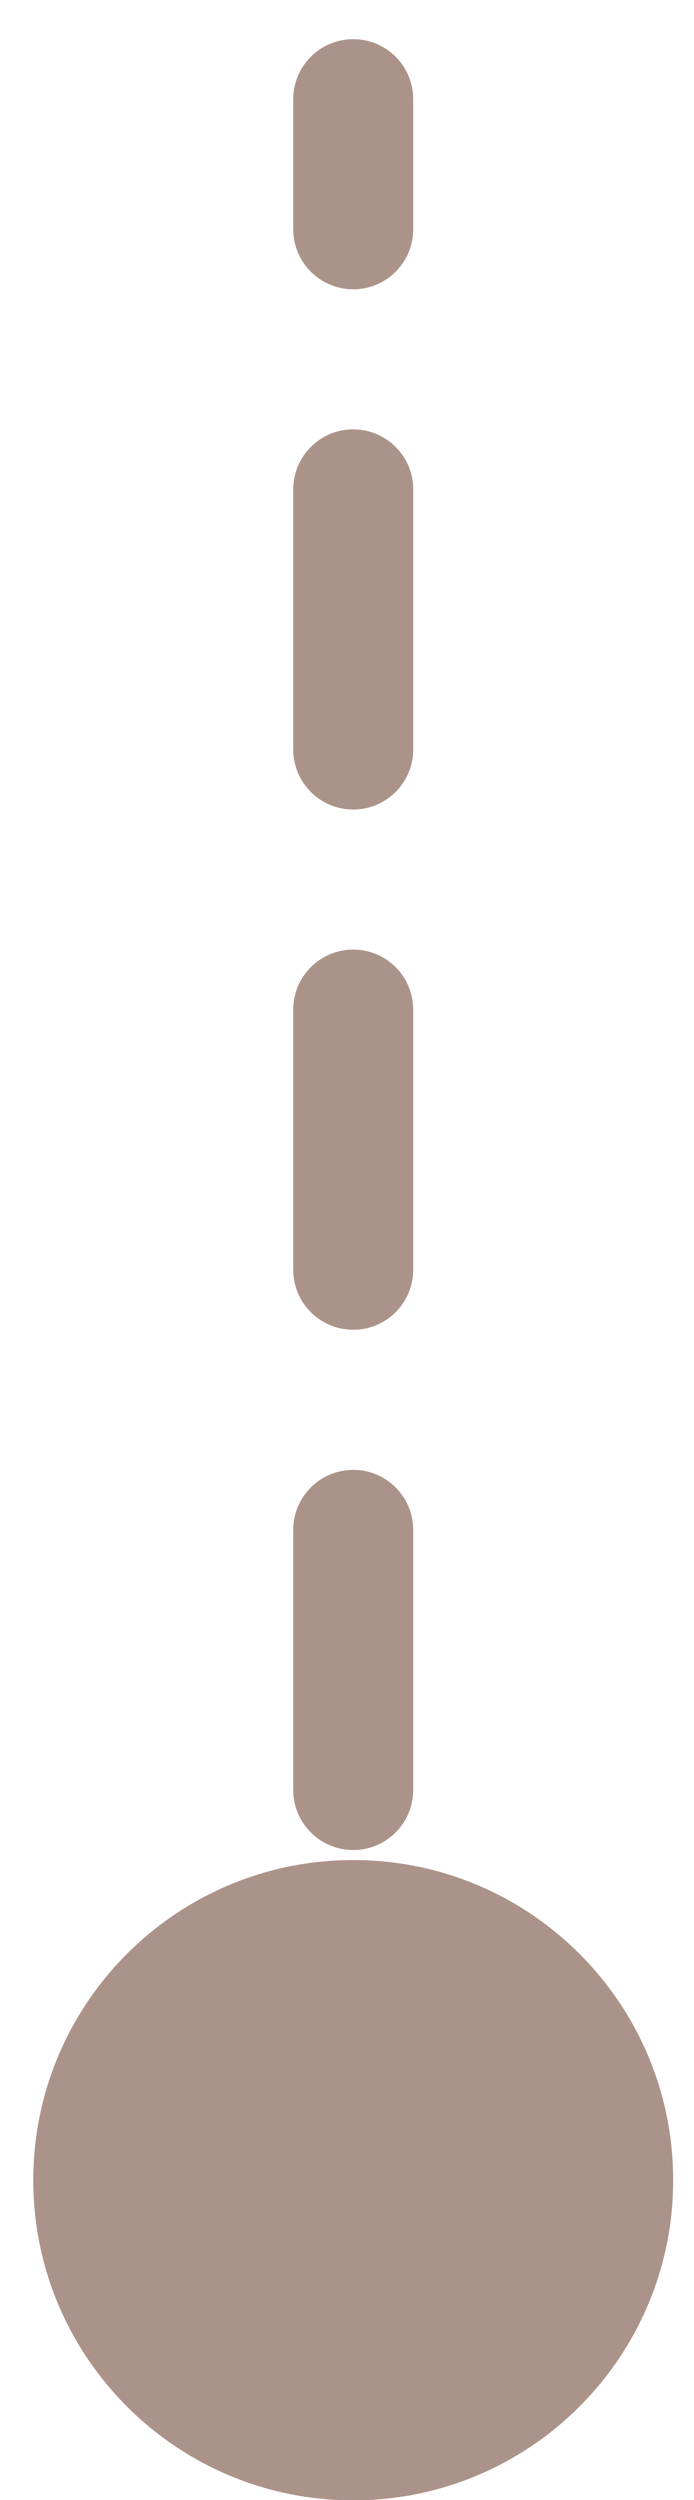 <svg width="15" height="54" viewBox="0 0 15 54" fill="none" xmlns="http://www.w3.org/2000/svg">
<path d="M8.931 2.143C8.931 1.426 8.351 0.846 7.635 0.846C6.919 0.846 6.338 1.426 6.338 2.143L8.931 2.143ZM7.635 40.177C3.816 40.177 0.719 43.273 0.719 47.092C0.719 50.911 3.816 54.008 7.635 54.008C11.454 54.008 14.55 50.911 14.55 47.092C14.55 43.273 11.454 40.177 7.635 40.177ZM6.338 4.952C6.338 5.668 6.919 6.249 7.635 6.249C8.351 6.249 8.931 5.668 8.931 4.952L6.338 4.952ZM8.931 10.571C8.931 9.855 8.351 9.274 7.635 9.274C6.919 9.274 6.338 9.855 6.338 10.571L8.931 10.571ZM6.338 16.189C6.338 16.905 6.919 17.486 7.635 17.486C8.351 17.486 8.931 16.905 8.931 16.189L6.338 16.189ZM8.931 21.808C8.931 21.092 8.351 20.511 7.635 20.511C6.919 20.511 6.338 21.092 6.338 21.808L8.931 21.808ZM6.338 27.427C6.338 28.143 6.919 28.723 7.635 28.723C8.351 28.723 8.931 28.143 8.931 27.427L6.338 27.427ZM8.931 33.045C8.931 32.329 8.351 31.749 7.635 31.749C6.919 31.749 6.338 32.329 6.338 33.045L8.931 33.045ZM6.338 38.664C6.338 39.38 6.919 39.961 7.635 39.961C8.351 39.961 8.931 39.38 8.931 38.664L6.338 38.664ZM8.931 44.283C8.931 43.567 8.351 42.986 7.635 42.986C6.919 42.986 6.338 43.567 6.338 44.283L8.931 44.283ZM6.338 2.143L6.338 4.952L8.931 4.952L8.931 2.143L6.338 2.143ZM6.338 10.571L6.338 16.189L8.931 16.189L8.931 10.571L6.338 10.571ZM6.338 21.808L6.338 27.427L8.931 27.427L8.931 21.808L6.338 21.808ZM6.338 33.045L6.338 38.664L8.931 38.664L8.931 33.045L6.338 33.045ZM6.338 44.283L6.338 47.092L8.931 47.092L8.931 44.283L6.338 44.283Z" fill="#AC938A"/>
</svg>
